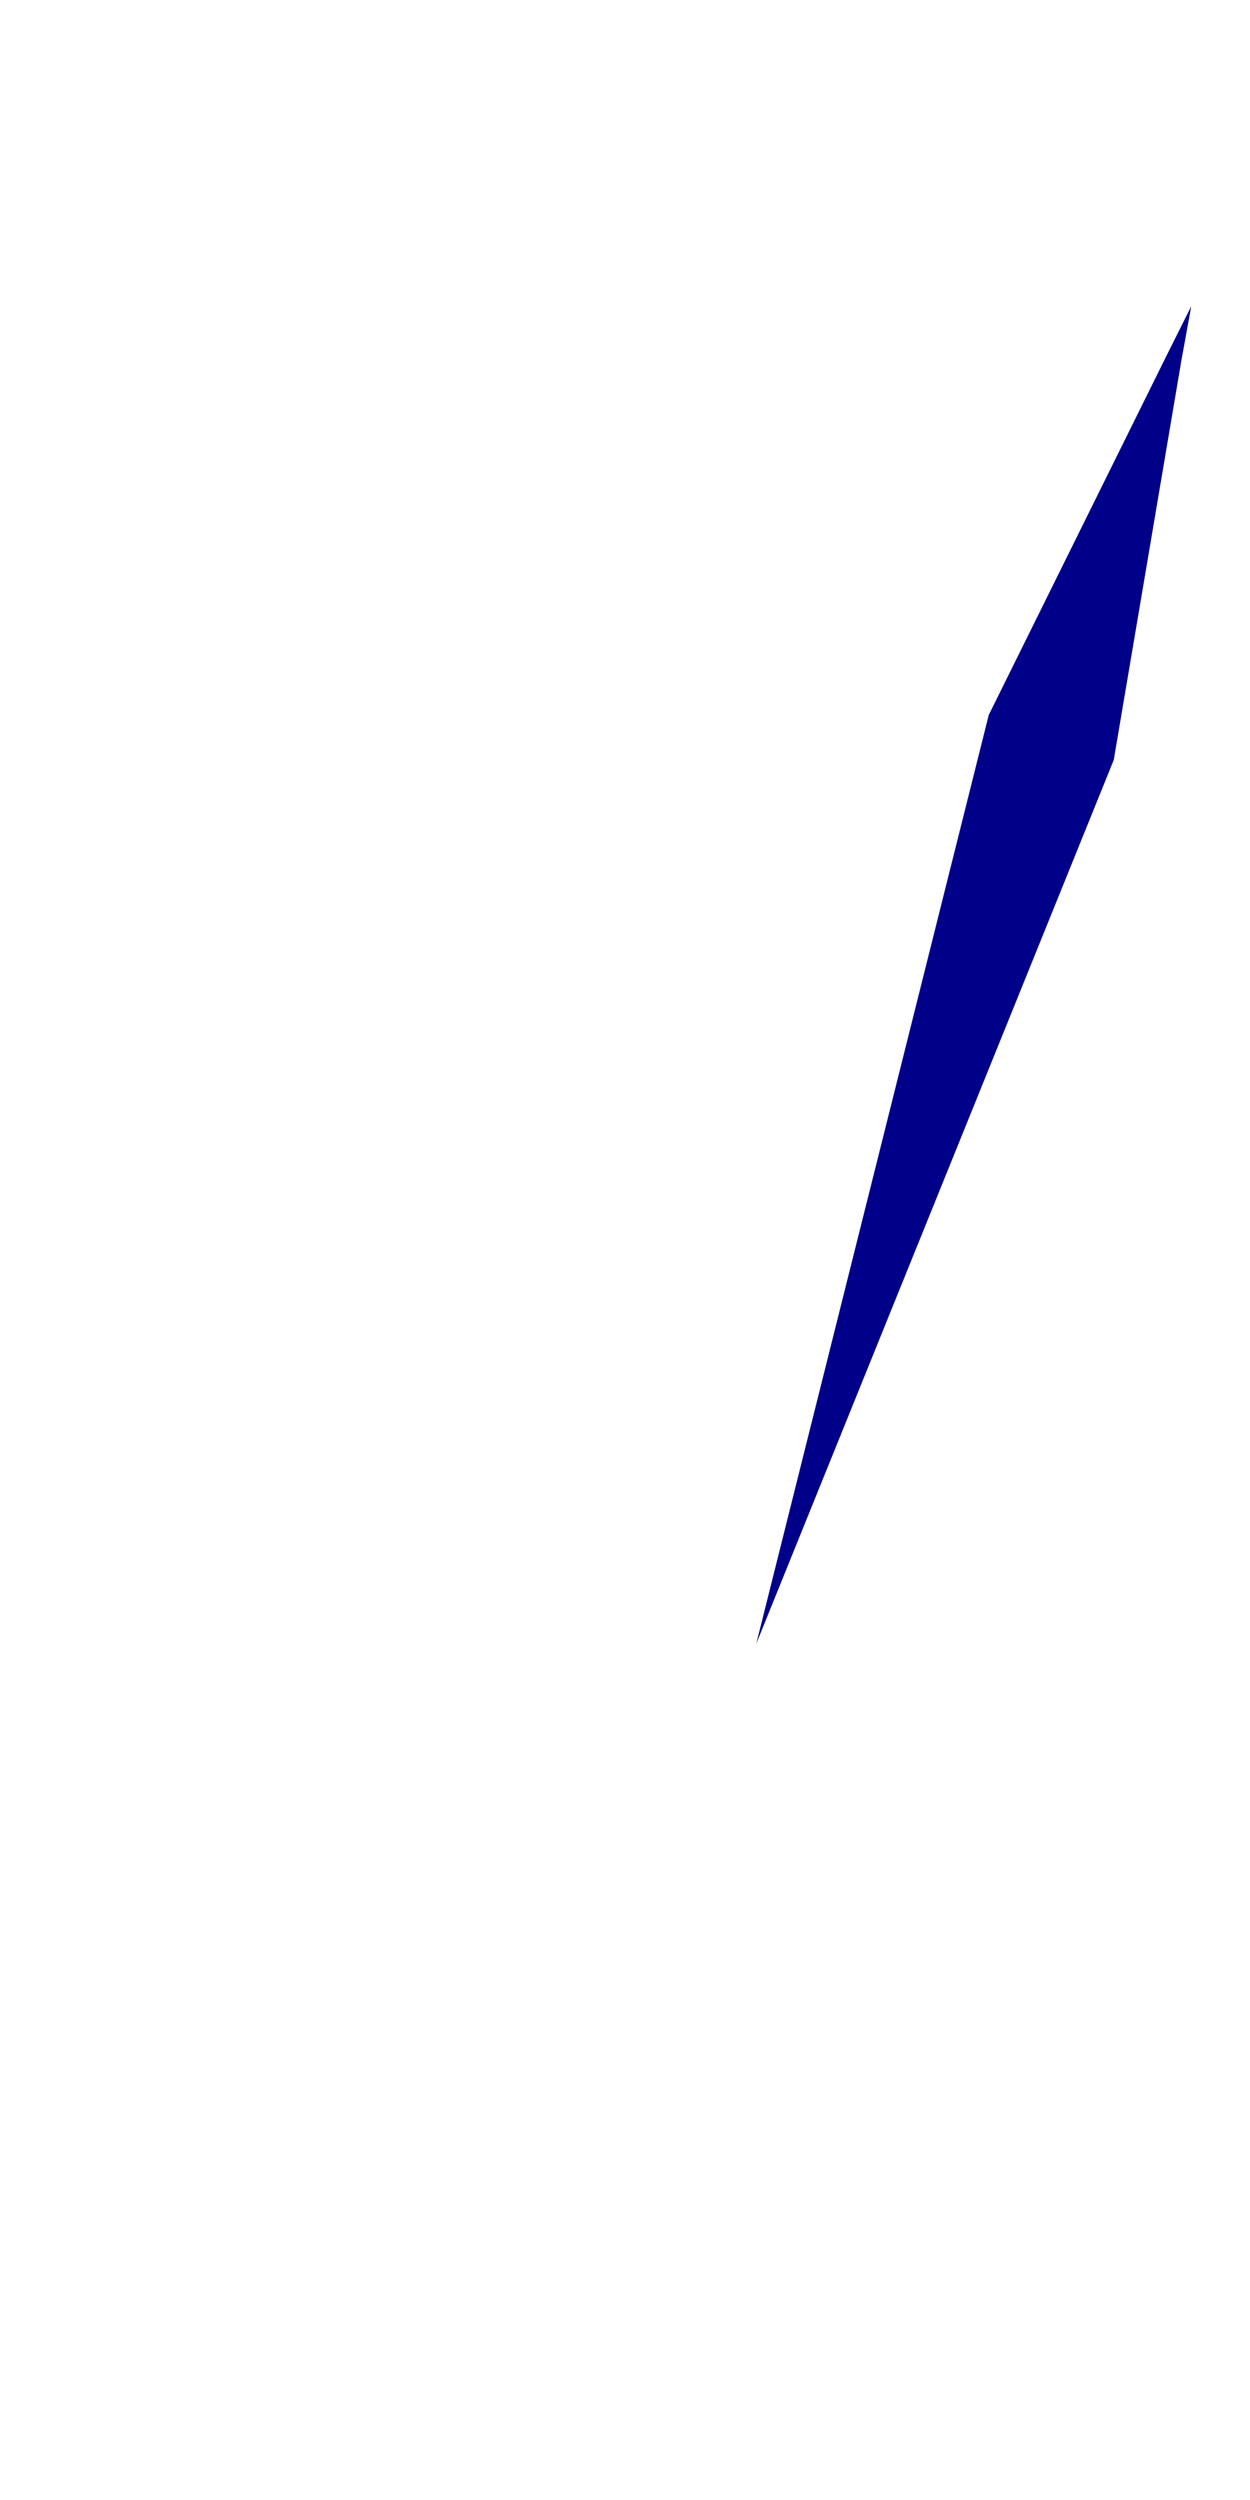 <?xml version="1.0" encoding="UTF-8" standalone="no"?><svg width='1' height='2' viewBox='0 0 1 2' fill='none' xmlns='http://www.w3.org/2000/svg'>
<path d='M0.605 1.315L0.891 0.608L0.945 0.289L0.953 0.245L0.933 0.285L0.791 0.572L0.605 1.315Z' fill='#000088'/>
</svg>
